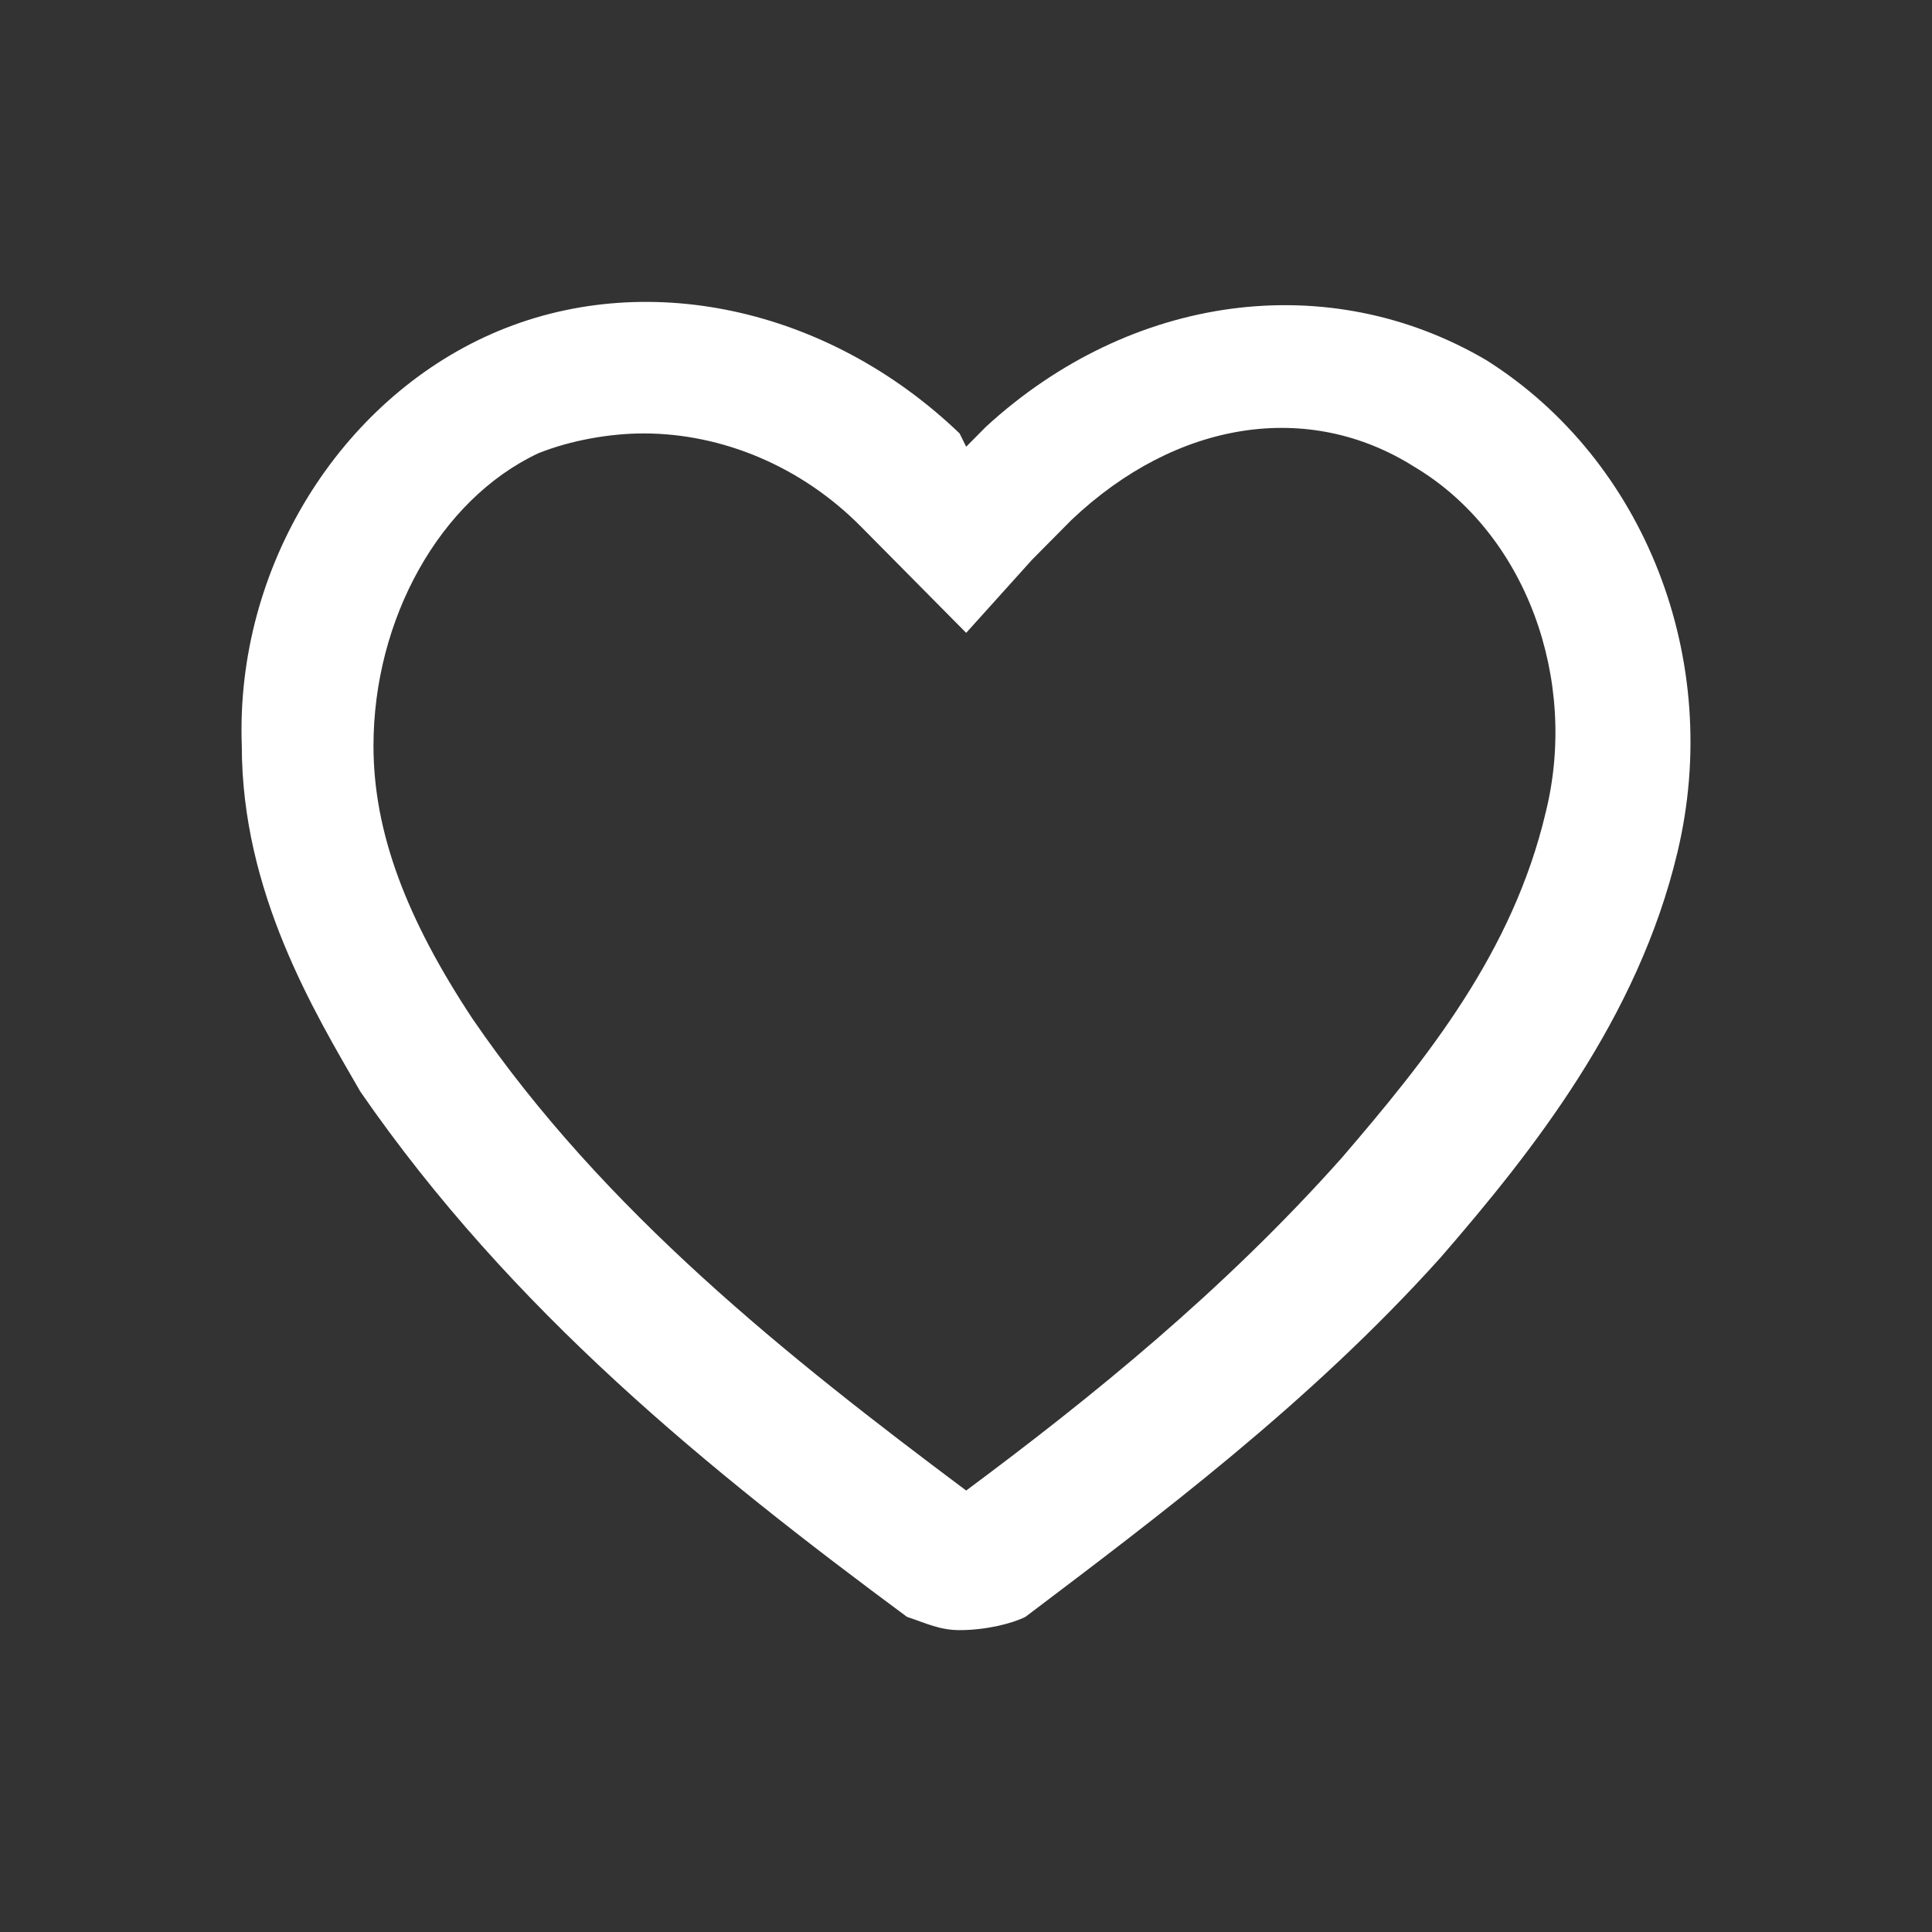 <svg width="32" height="32" viewBox="0 0 32 32" fill="none" xmlns="http://www.w3.org/2000/svg">
<rect x="0" y="0" width="32" height="32" fill="#333333" stroke="none"/>
<path d="M15.894 27C15.567 27 15.349 26.89 15.022 26.78C11.749 24.357 8.477 21.714 5.968 18.08C5.205 16.759 4.005 14.777 4.005 12.354C3.896 9.381 5.641 6.628 8.15 5.527C10.659 4.426 13.713 5.086 15.894 7.179L16.003 7.399C16.113 7.289 16.222 7.179 16.331 7.068C18.73 4.866 22.003 4.426 24.621 5.967C27.239 7.619 28.547 10.923 27.784 14.116C27.13 16.869 25.384 19.071 23.857 20.833C21.676 23.256 19.167 25.128 16.985 26.78C16.767 26.89 16.331 27 15.894 27ZM10.659 7.179C10.113 7.179 9.459 7.289 8.913 7.509C7.277 8.28 6.186 10.262 6.186 12.354C6.186 13.786 6.732 15.217 7.823 16.869C10.004 20.062 13.058 22.485 16.003 24.688C18.076 23.146 20.258 21.384 22.221 19.181C23.639 17.53 25.057 15.768 25.602 13.455C26.148 11.253 25.275 8.83 23.421 7.729C21.676 6.628 19.494 6.958 17.749 8.61C17.531 8.83 17.312 9.051 17.094 9.271L16.003 10.482L14.258 8.72C13.277 7.729 11.968 7.179 10.659 7.179Z" fill="white"/>
</svg>
